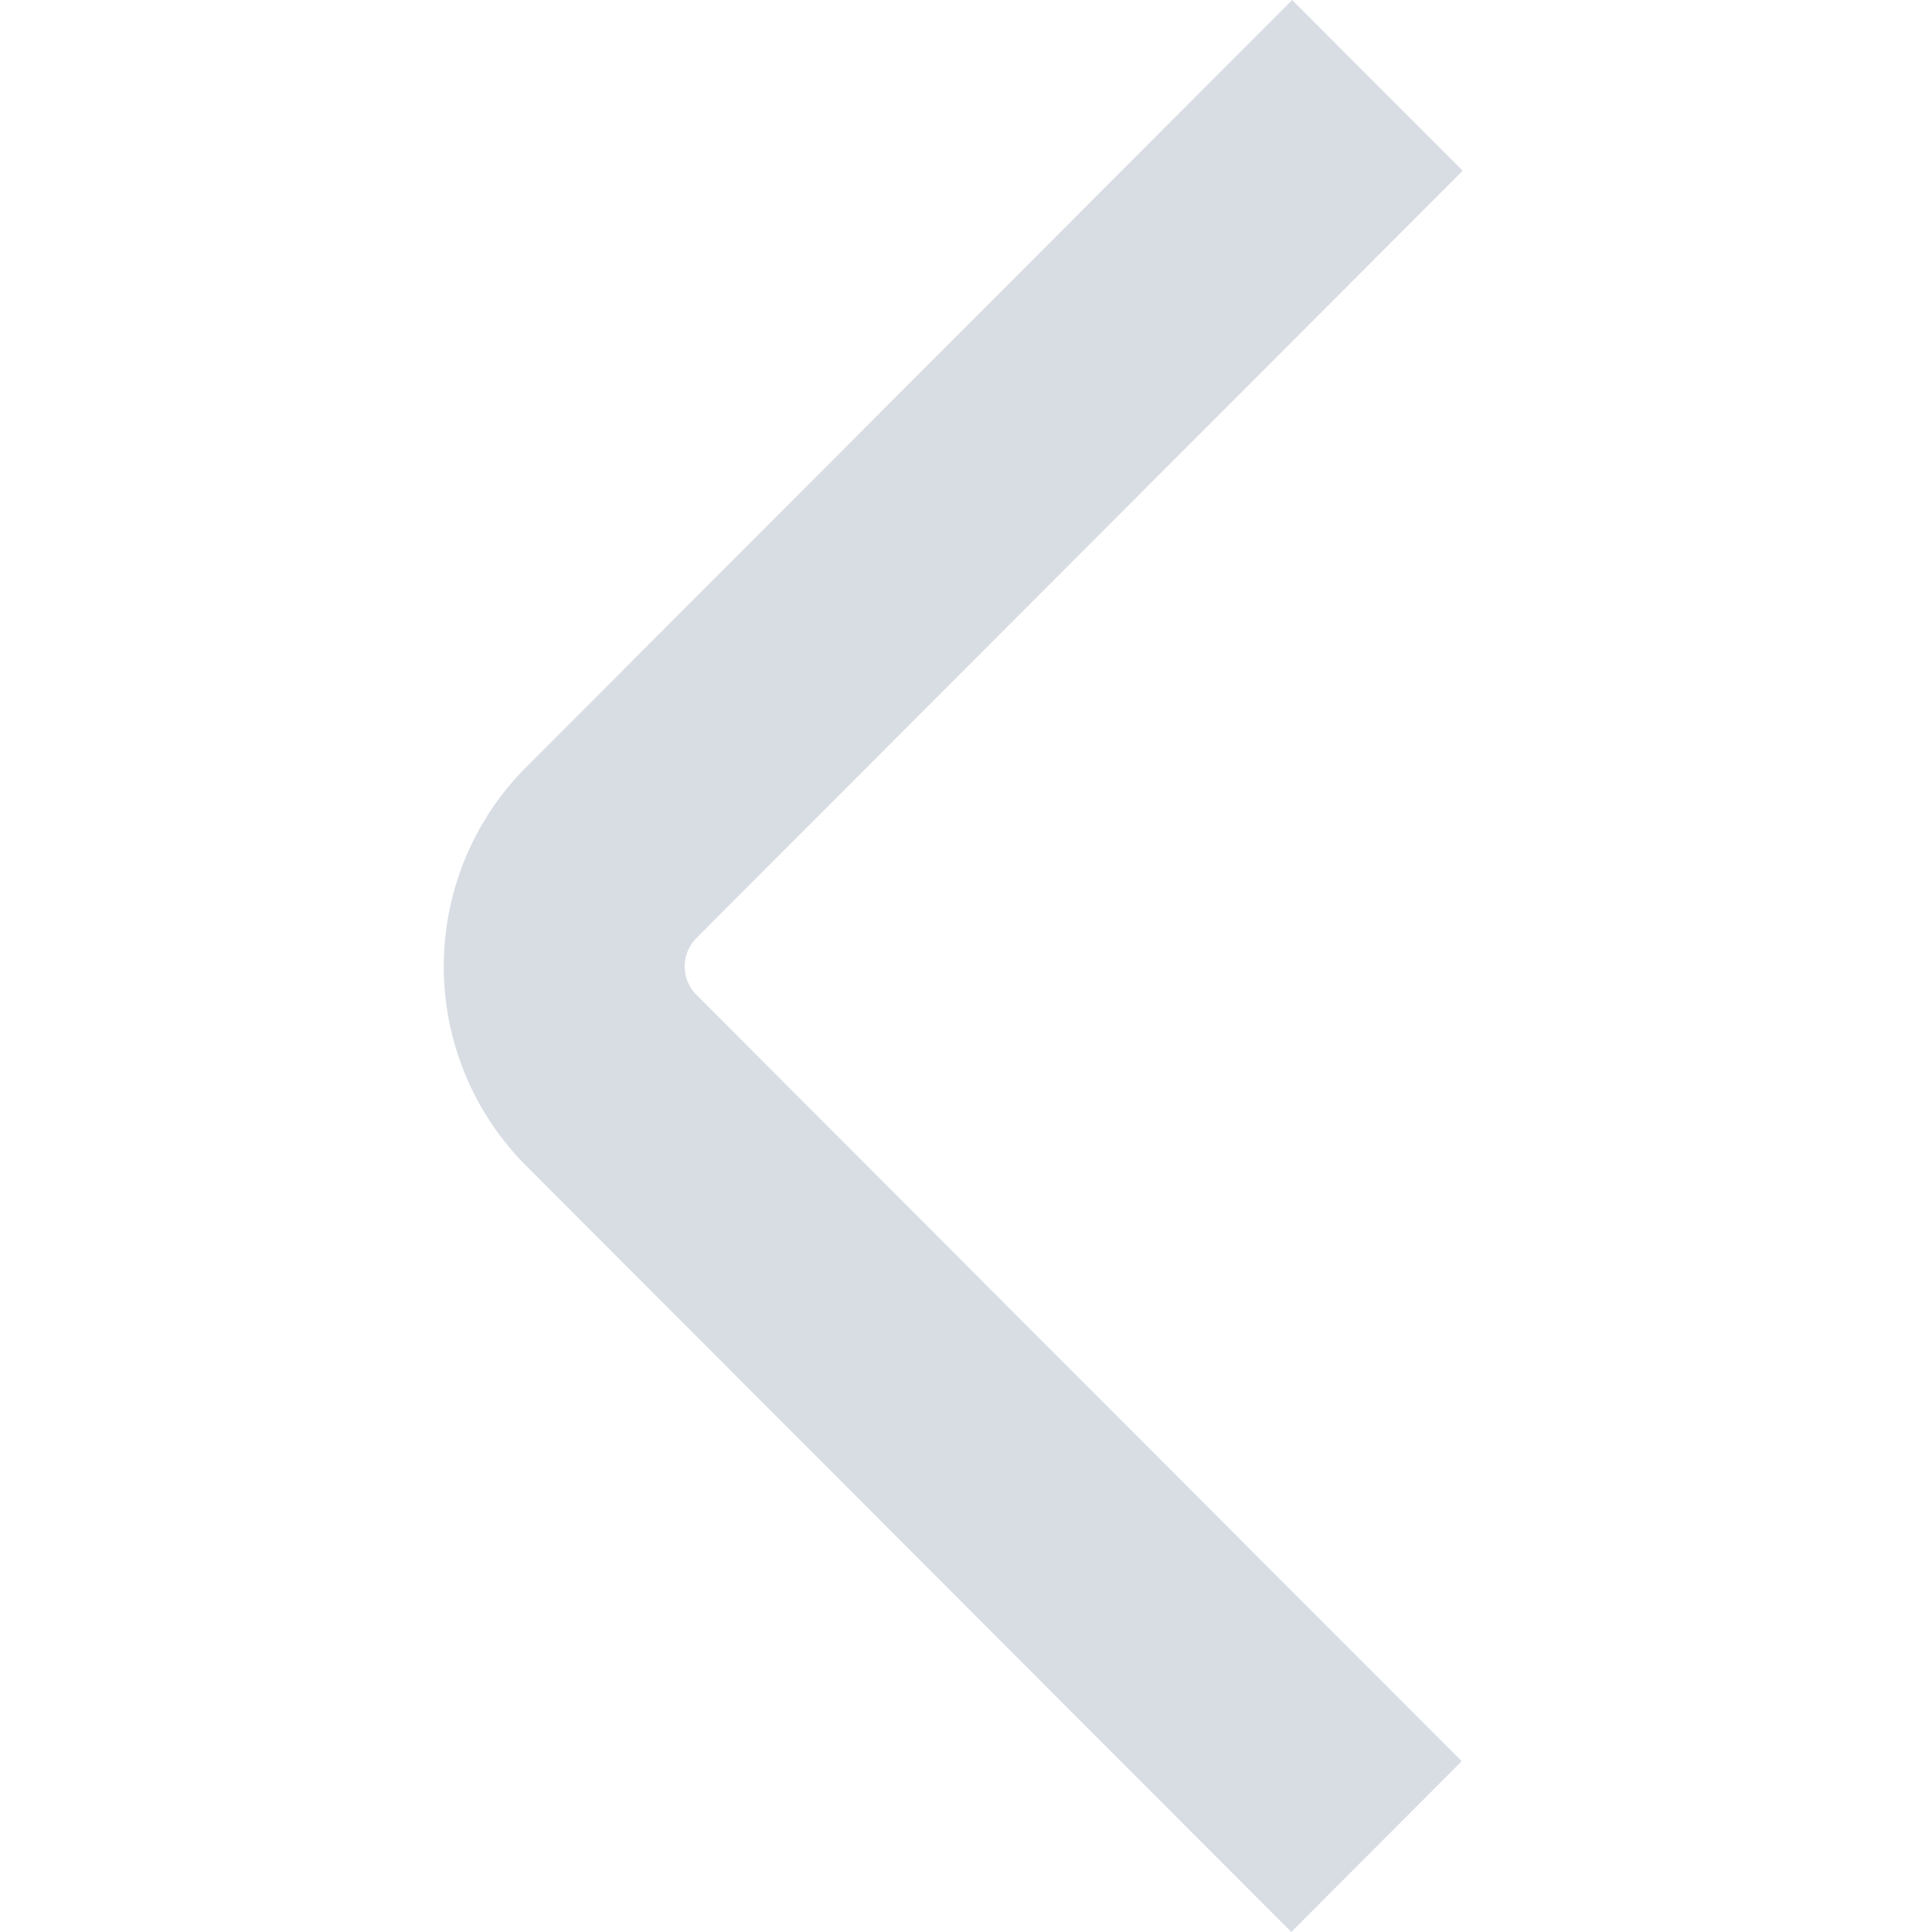 <?xml version="1.0" encoding="UTF-8"?>
<svg xmlns="http://www.w3.org/2000/svg" id="Isolation_Mode" data-name="Isolation Mode" viewBox="0 0 24 24" width="512" height="512"><path fill="#d8dde4" d="M16.041,24,6.534,14.48a3.507,3.507,0,0,1,0-4.948L16.052,0,18.17,2.121,8.652,11.652a.5.5,0,0,0,0,.707l9.506,9.52Z"/></svg>
